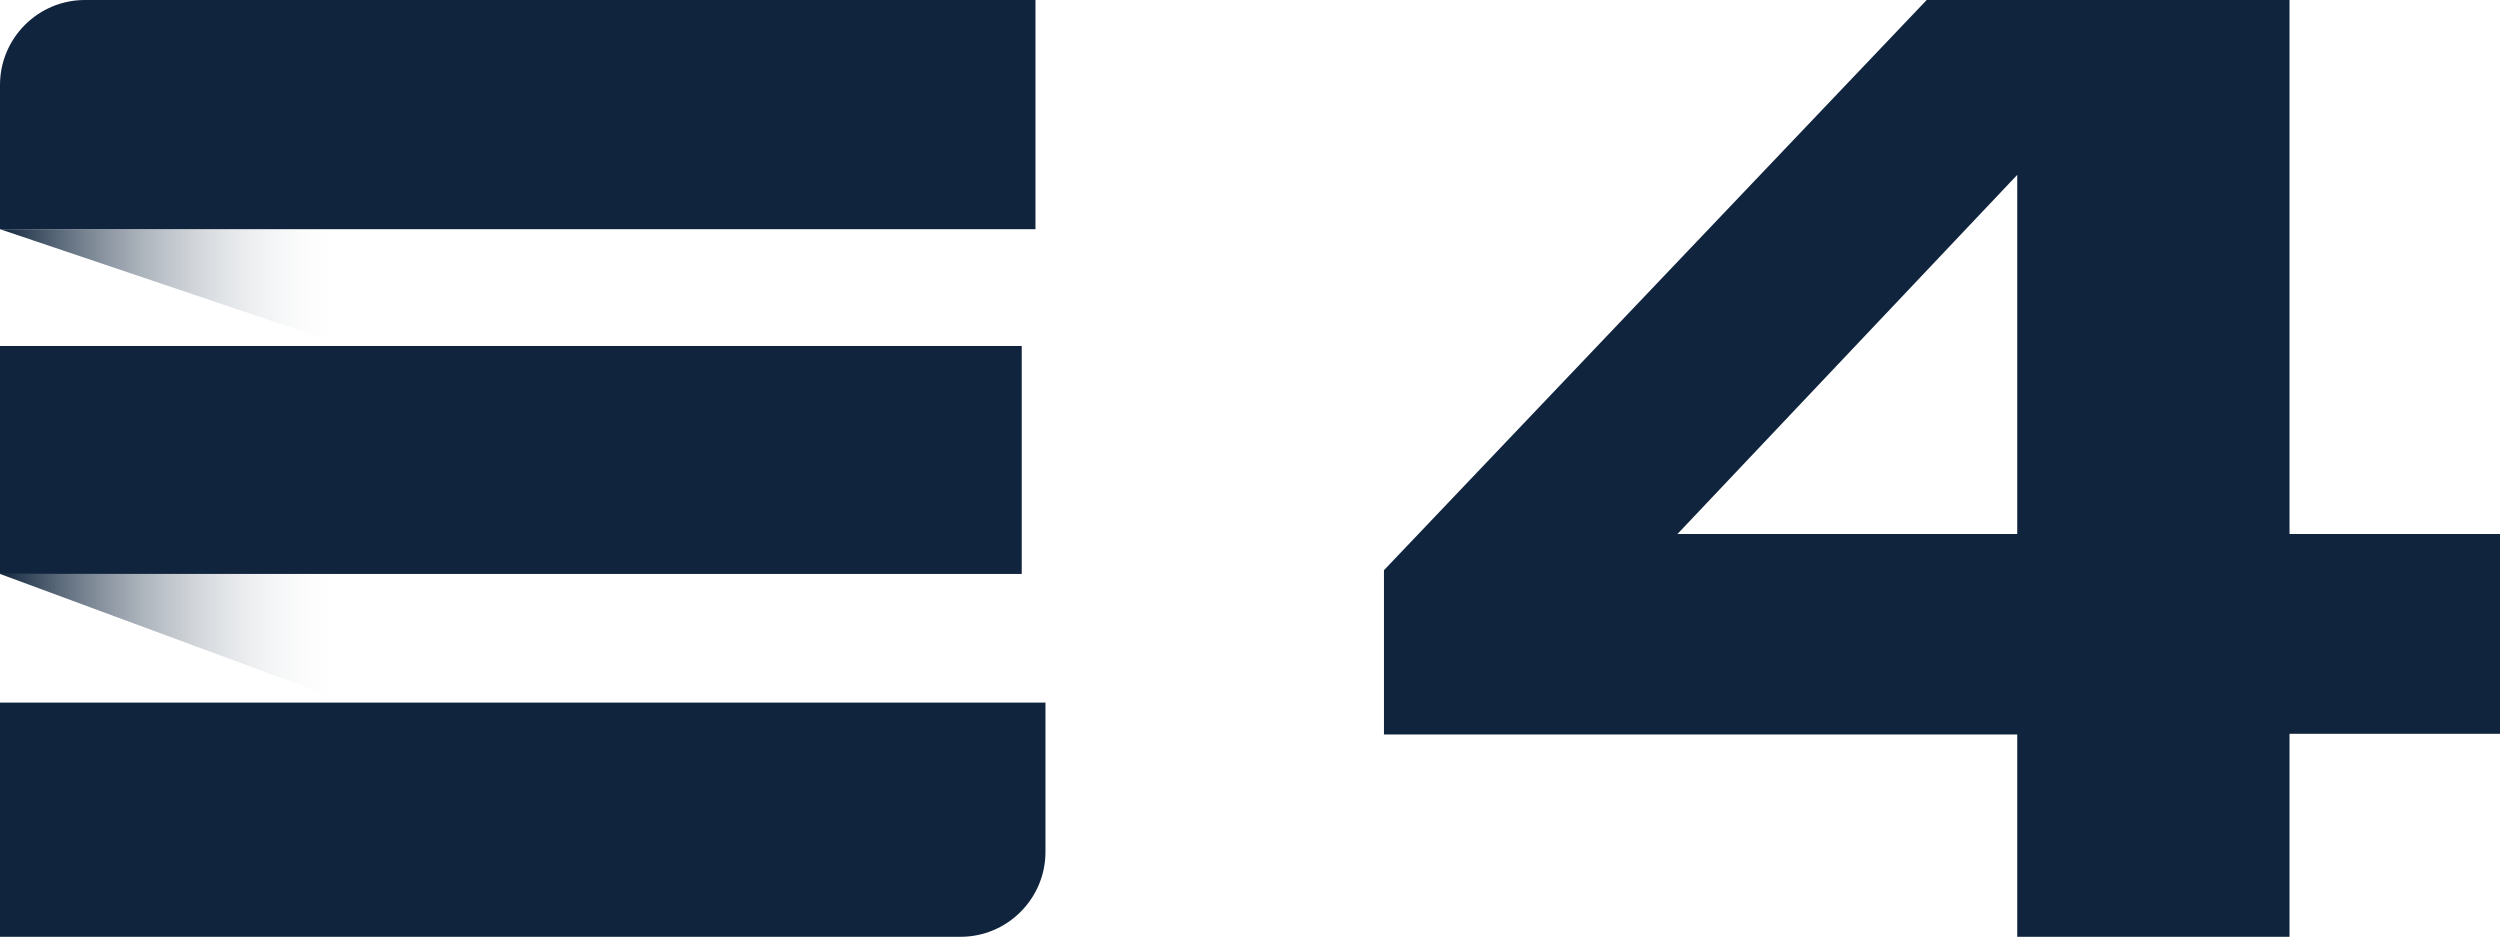 <?xml version="1.0" encoding="utf-8"?>
<!-- Generator: Adobe Illustrator 25.1.0, SVG Export Plug-In . SVG Version: 6.00 Build 0)  -->
<svg version="1.1" id="Слой_1" xmlns="http://www.w3.org/2000/svg" xmlns:xlink="http://www.w3.org/1999/xlink" x="0px" y="0px"
	 viewBox="0 0 400.3 150" style="enable-background:new 0 0 400.3 150;" xml:space="preserve">
<style type="text/css">
	.st0{fill-rule:evenodd;clip-rule:evenodd;fill:#10253D;}
	.st1{fill-rule:evenodd;clip-rule:evenodd;fill:url(#SVGID_1_);}
	.st2{fill-rule:evenodd;clip-rule:evenodd;fill:url(#SVGID_2_);}
	.st3{fill:#10253D;}
</style>
<g>
	<g>
		<g>
			<g>
				<g>
					<path class="st0" d="M165.8,36.7V0H13.6C6.1,0,0,6.1,0,13.6v23.1H165.8z"/>
					<path class="st0" d="M0,112.5V150h153.8c7.5,0,13.6-6.1,13.6-13.6v-23.9H0z"/>
					<path class="st0" d="M0,55.4h163.6v36.5H0V55.4z"/>
				</g>
				
					<linearGradient id="SVGID_1_" gradientUnits="userSpaceOnUse" x1="-631.156" y1="347.554" x2="-621.307" y2="347.554" gradientTransform="matrix(5.658 0 0 -2.086 3571.008 827.301)">
					<stop  offset="0" style="stop-color:#10253D"/>
					<stop  offset="1" style="stop-color:#FFFFFF;stop-opacity:0"/>
				</linearGradient>
				<path class="st1" d="M0,91.9l55.7,20.6V91.9H0z"/>
				
					<linearGradient id="SVGID_2_" gradientUnits="userSpaceOnUse" x1="-631.156" y1="348.36" x2="-621.307" y2="348.36" gradientTransform="matrix(5.658 0 0 -1.903 3571.008 709)">
					<stop  offset="0" style="stop-color:#10253D"/>
					<stop  offset="1" style="stop-color:#FFFFFF;stop-opacity:0"/>
				</linearGradient>
				<path class="st2" d="M0,36.7l55.7,18.8V36.7H0z"/>
			</g>
		</g>
	</g>
	<path class="st3" d="M221.6,91.3L308.5,0h58.1v85.5h33.7v32h-33.7V150H323v-32.4H221.6V91.3z M323,28l-54.4,57.5H323V28z"/>
</g>
</svg>
